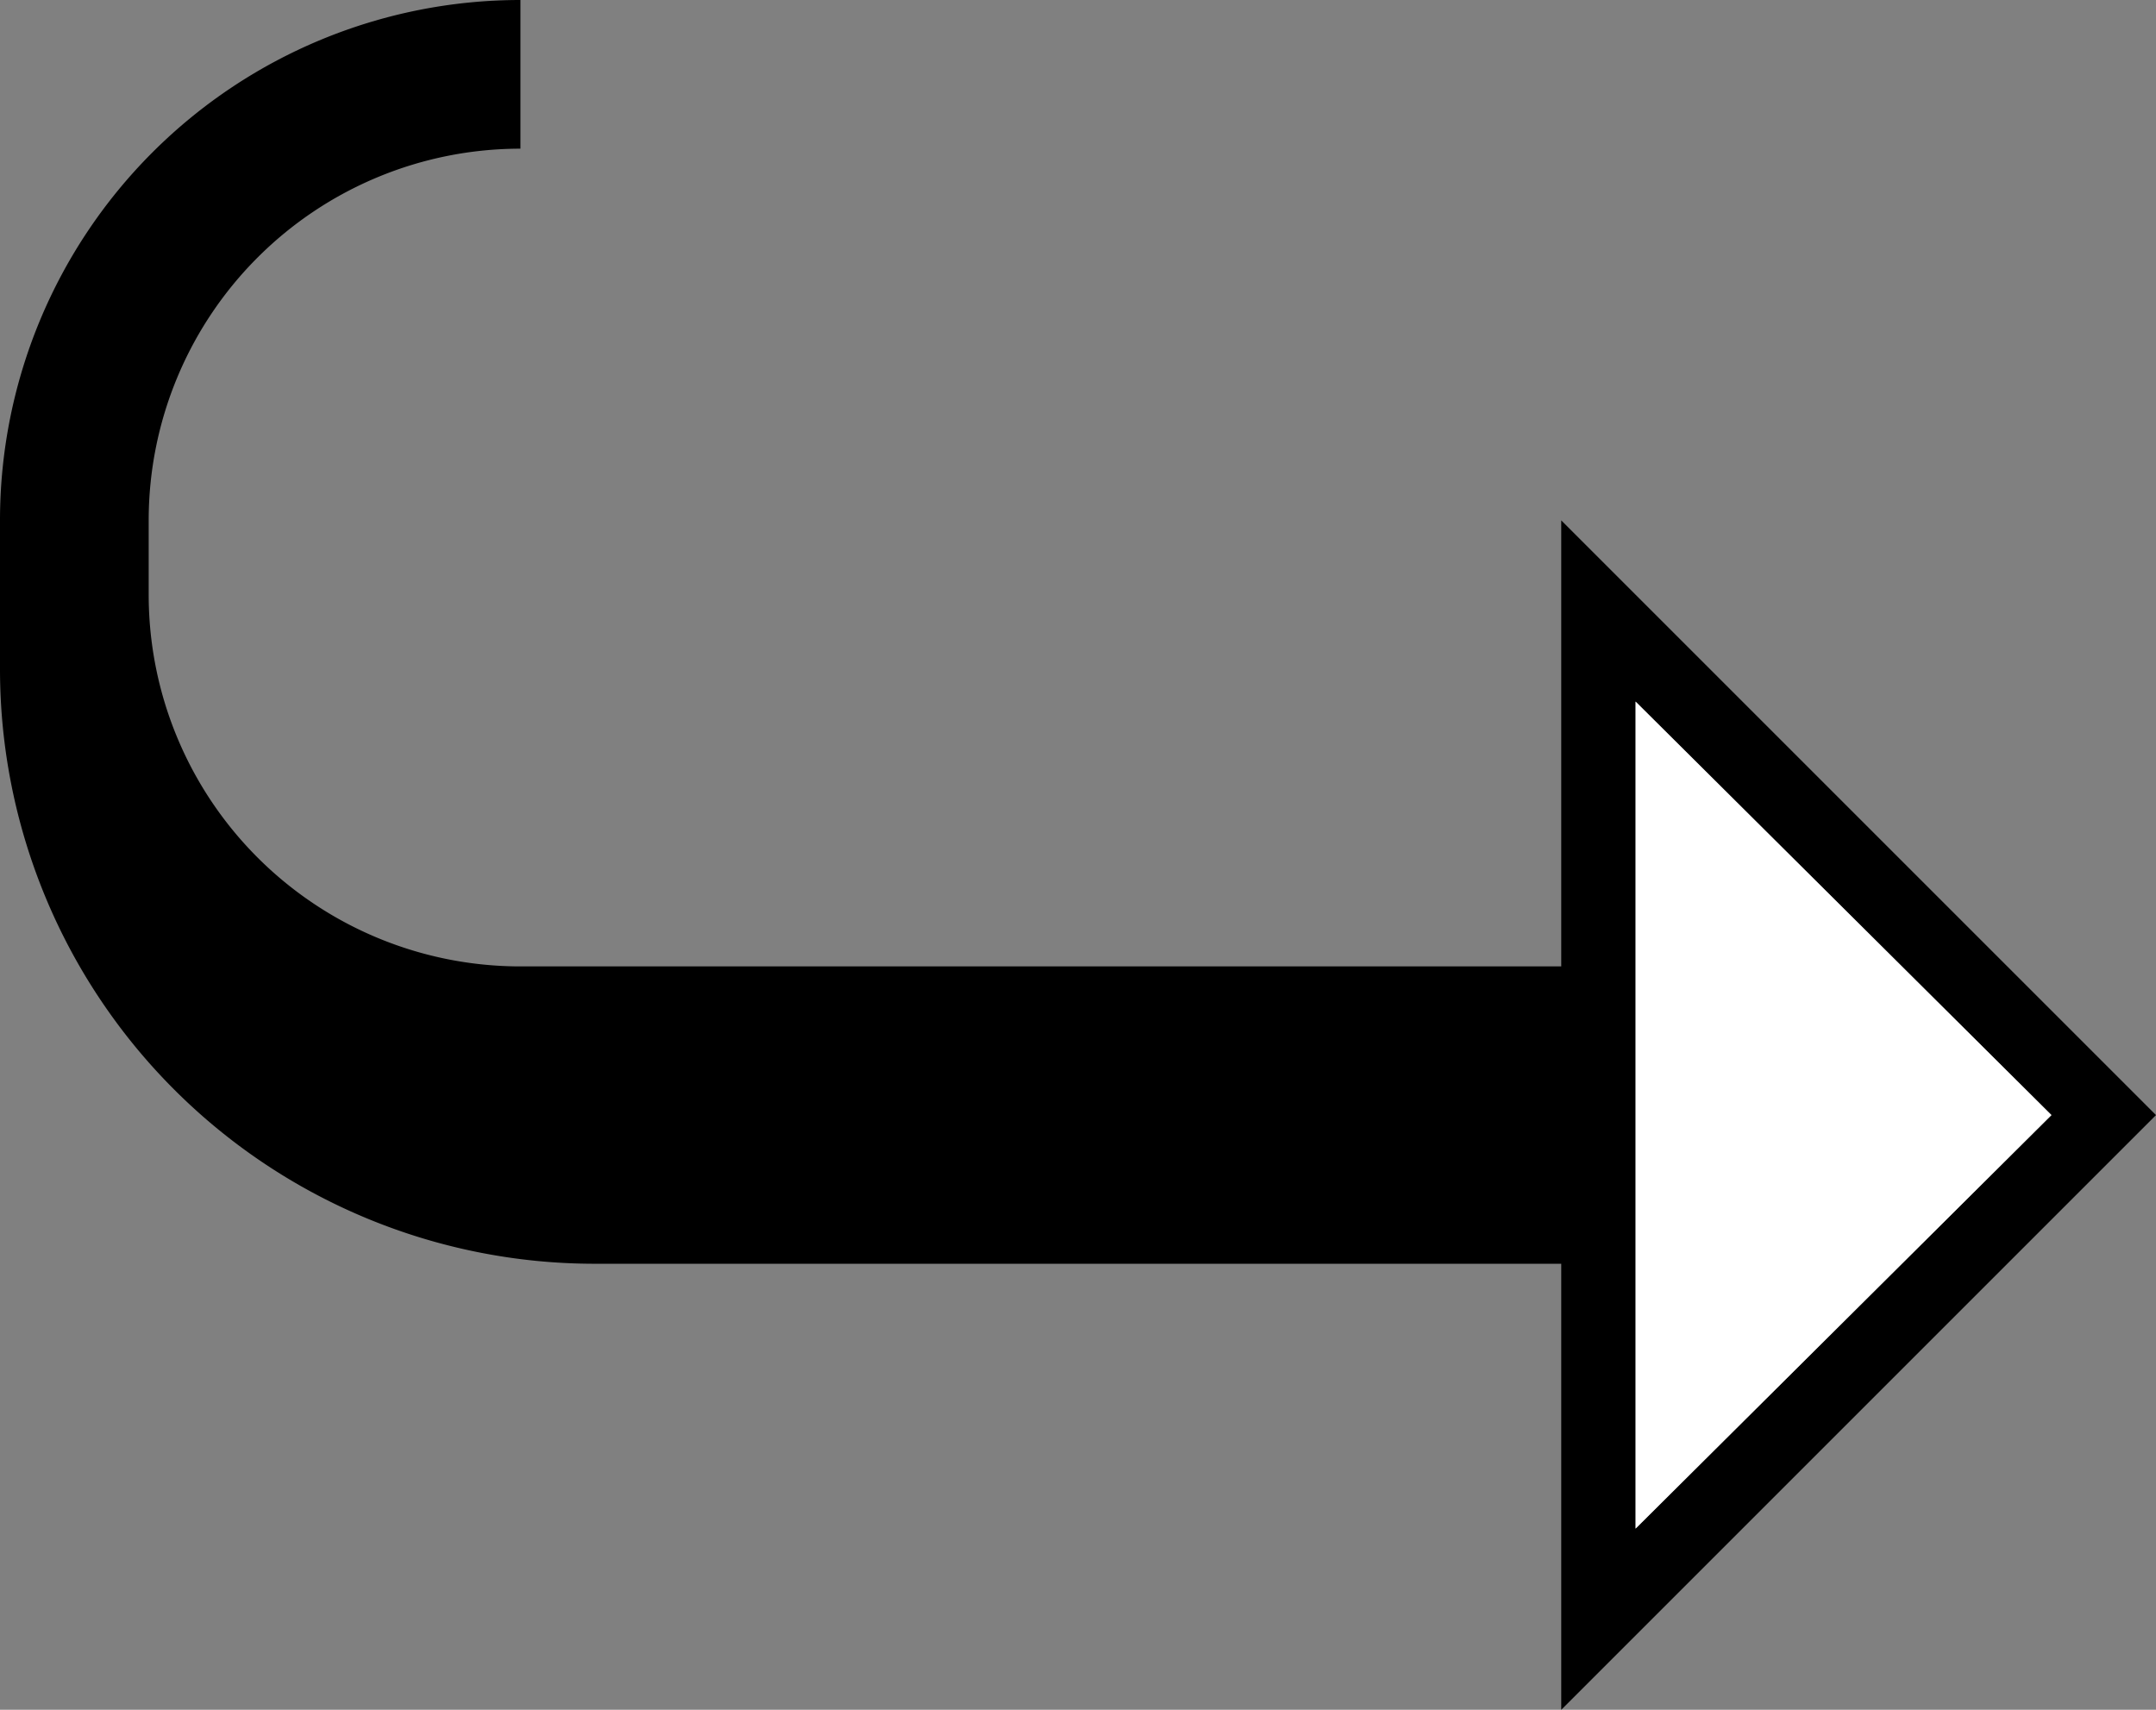 <svg xmlns="http://www.w3.org/2000/svg" version="1.0" width="29" height="23"><rect width="100%" height="100%" fill="#808080" stroke="none"/><path d="M21 7l8 8-8 8V7zm1 2.438v11.124L27.594 15 22 9.437zM7 0v2a5 5 0 0 0-5 5v1a5 5 0 0 0 5 5h14v4H8a8 8 0 0 1-8-8V7a7 7 0 0 1 7-7z"/><path d="M22 9.438L27.594 15 22 20.563V9.438z" fill="#fff"/></svg>